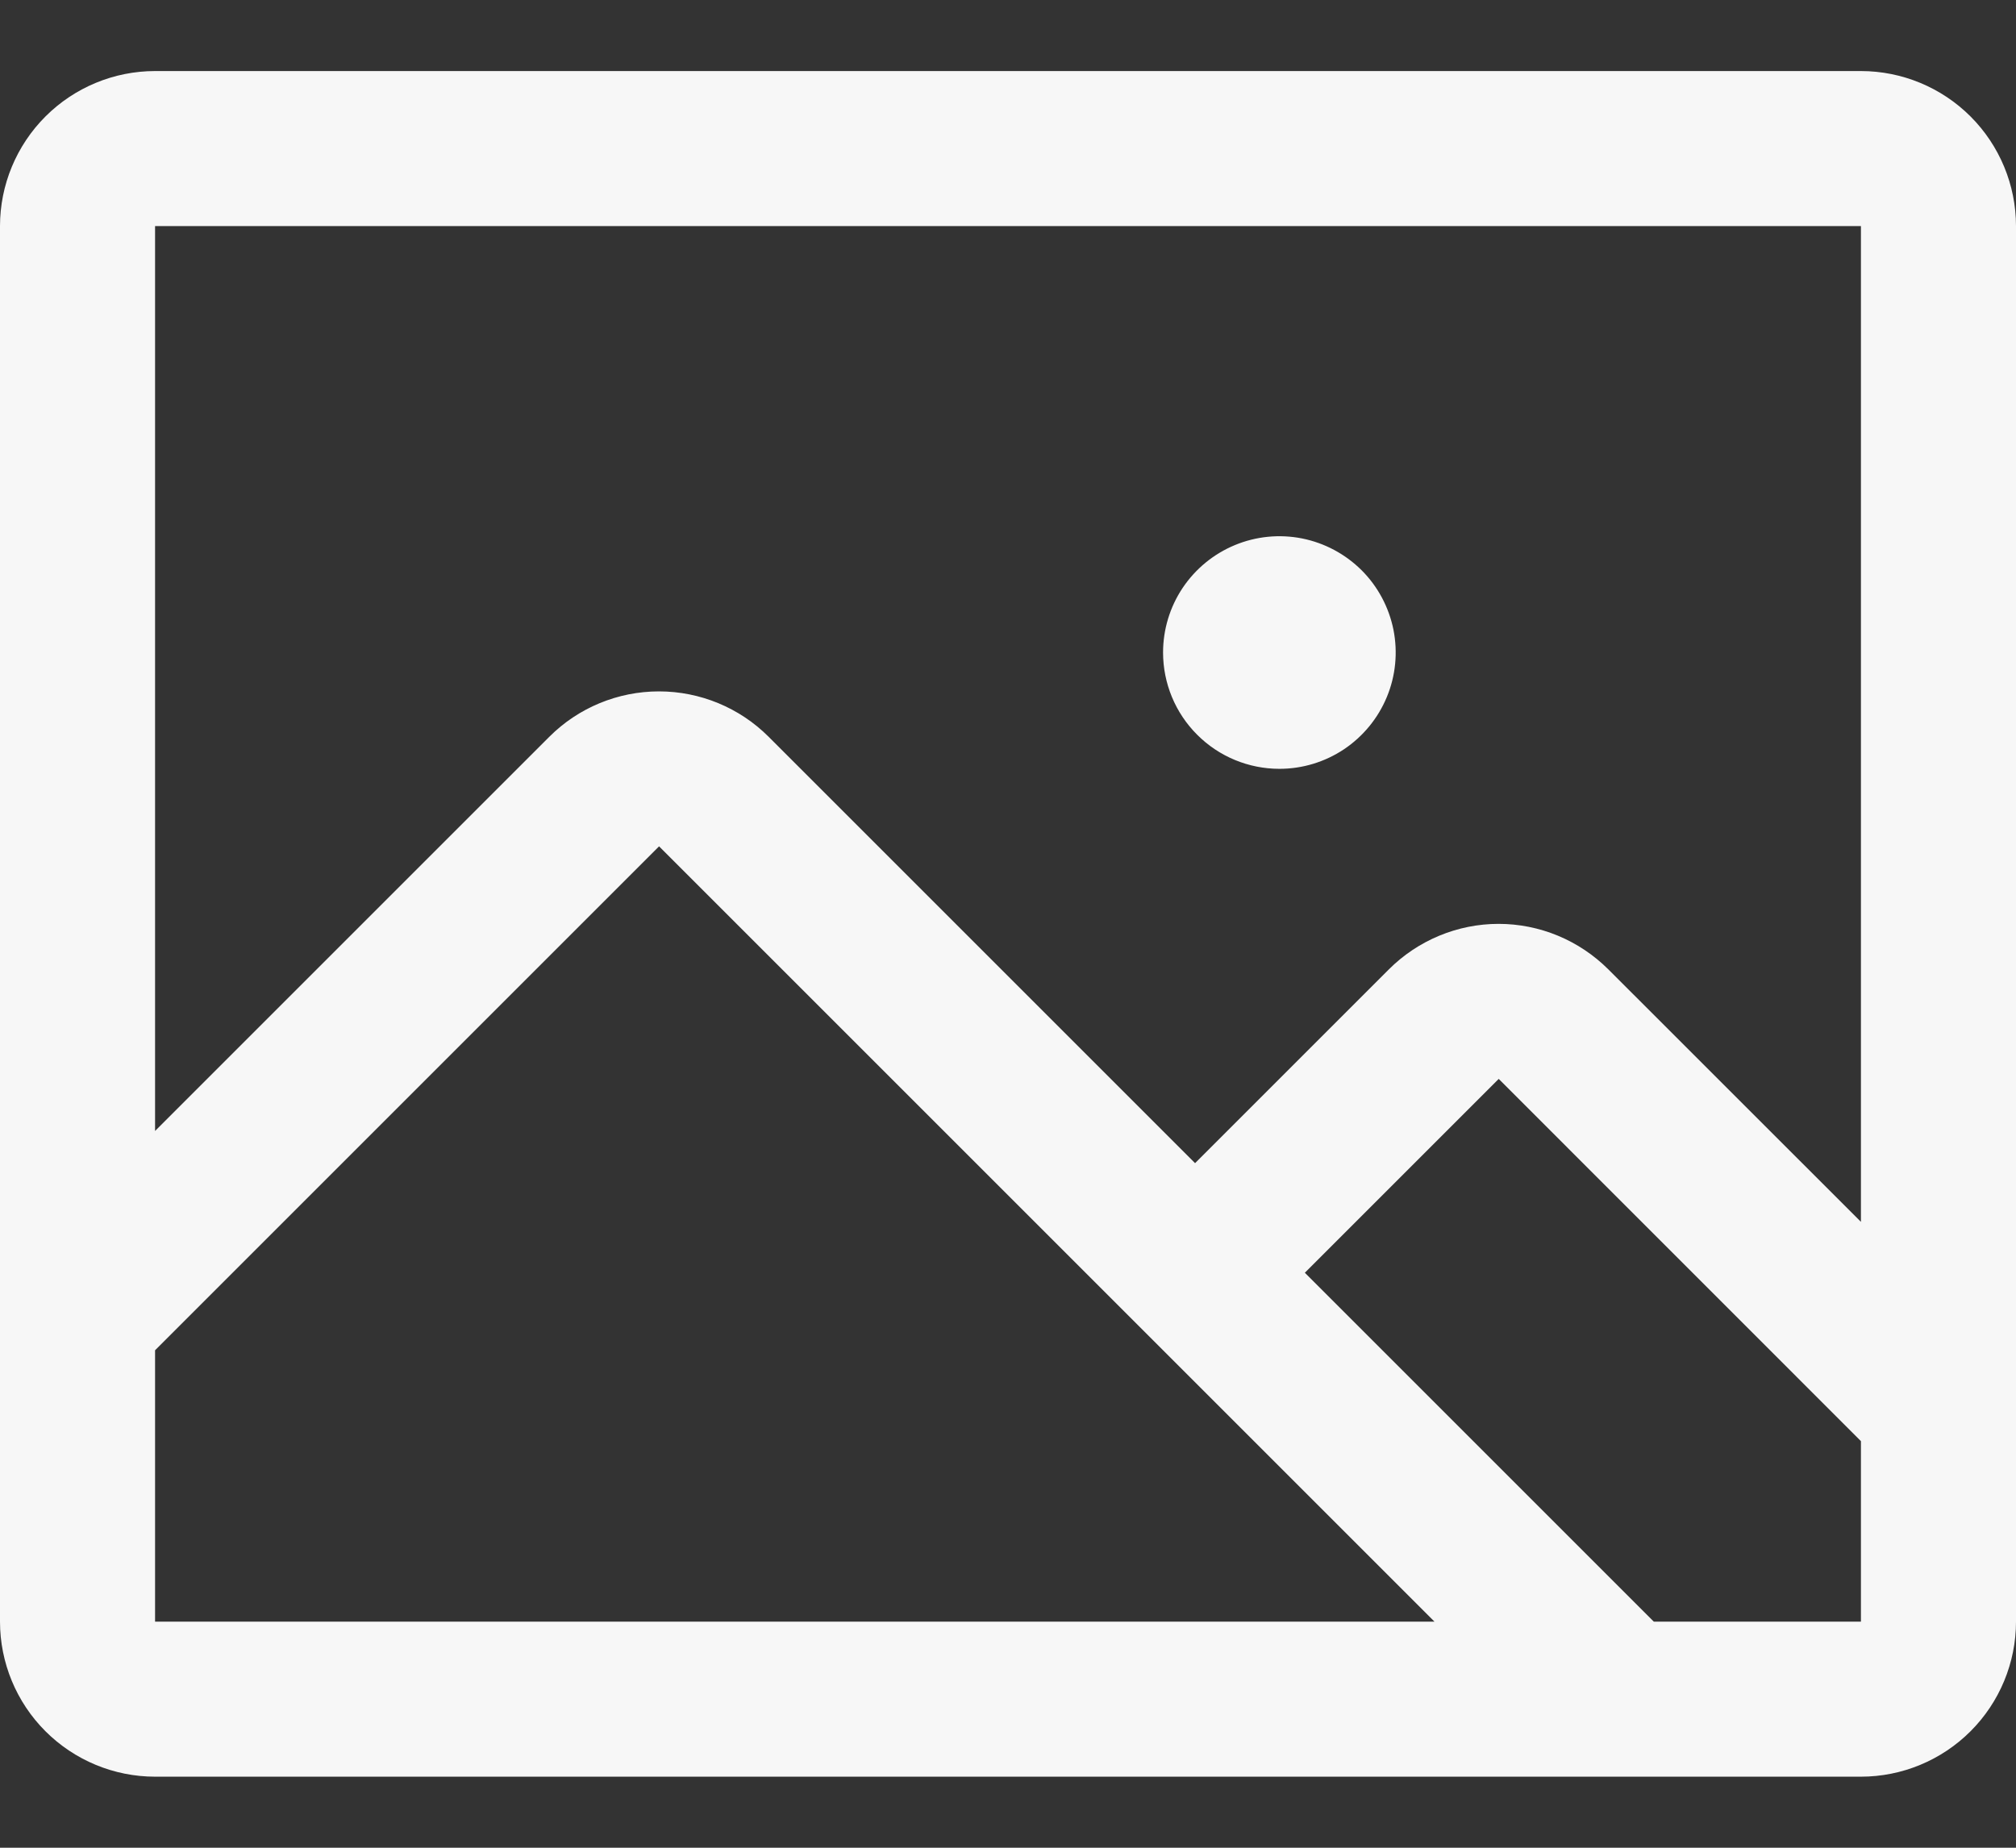 <svg width="24" height="22" viewBox="0 0 24 22" fill="none" xmlns="http://www.w3.org/2000/svg">
<rect x="0" y="0" width="24" height="22" fill="#333333" stroke="none"/>
<path d="M22.154 0.846H1.846C1.357 0.846 0.887 1.041 0.541 1.387C0.195 1.733 0 2.203 0 2.692V19.308C0 19.797 0.195 20.267 0.541 20.613C0.887 20.959 1.357 21.154 1.846 21.154H22.154C22.643 21.154 23.113 20.959 23.459 20.613C23.805 20.267 24 19.797 24 19.308V2.692C24 2.203 23.805 1.733 23.459 1.387C23.113 1.041 22.643 0.846 22.154 0.846ZM22.154 2.692V14.548L19.146 11.541C18.974 11.37 18.771 11.234 18.547 11.141C18.323 11.048 18.083 11 17.84 11C17.598 11 17.358 11.048 17.134 11.141C16.91 11.234 16.706 11.37 16.535 11.541L14.227 13.849L9.15 8.772C8.804 8.426 8.334 8.232 7.845 8.232C7.356 8.232 6.886 8.426 6.54 8.772L1.846 13.466V2.692H22.154ZM1.846 16.077L7.846 10.077L17.077 19.308H1.846V16.077ZM22.154 19.308H19.688L15.534 15.154L17.842 12.846L22.154 17.159V19.308ZM13.846 7.769C13.846 7.495 13.927 7.228 14.079 7C14.232 6.772 14.448 6.595 14.701 6.49C14.954 6.385 15.232 6.358 15.501 6.411C15.77 6.465 16.016 6.597 16.21 6.79C16.404 6.984 16.535 7.231 16.589 7.499C16.642 7.768 16.615 8.046 16.51 8.299C16.405 8.552 16.228 8.768 16 8.921C15.772 9.073 15.505 9.154 15.231 9.154C14.864 9.154 14.511 9.008 14.252 8.748C13.992 8.489 13.846 8.136 13.846 7.769Z" fill="#F7F7F7"/>
</svg>
